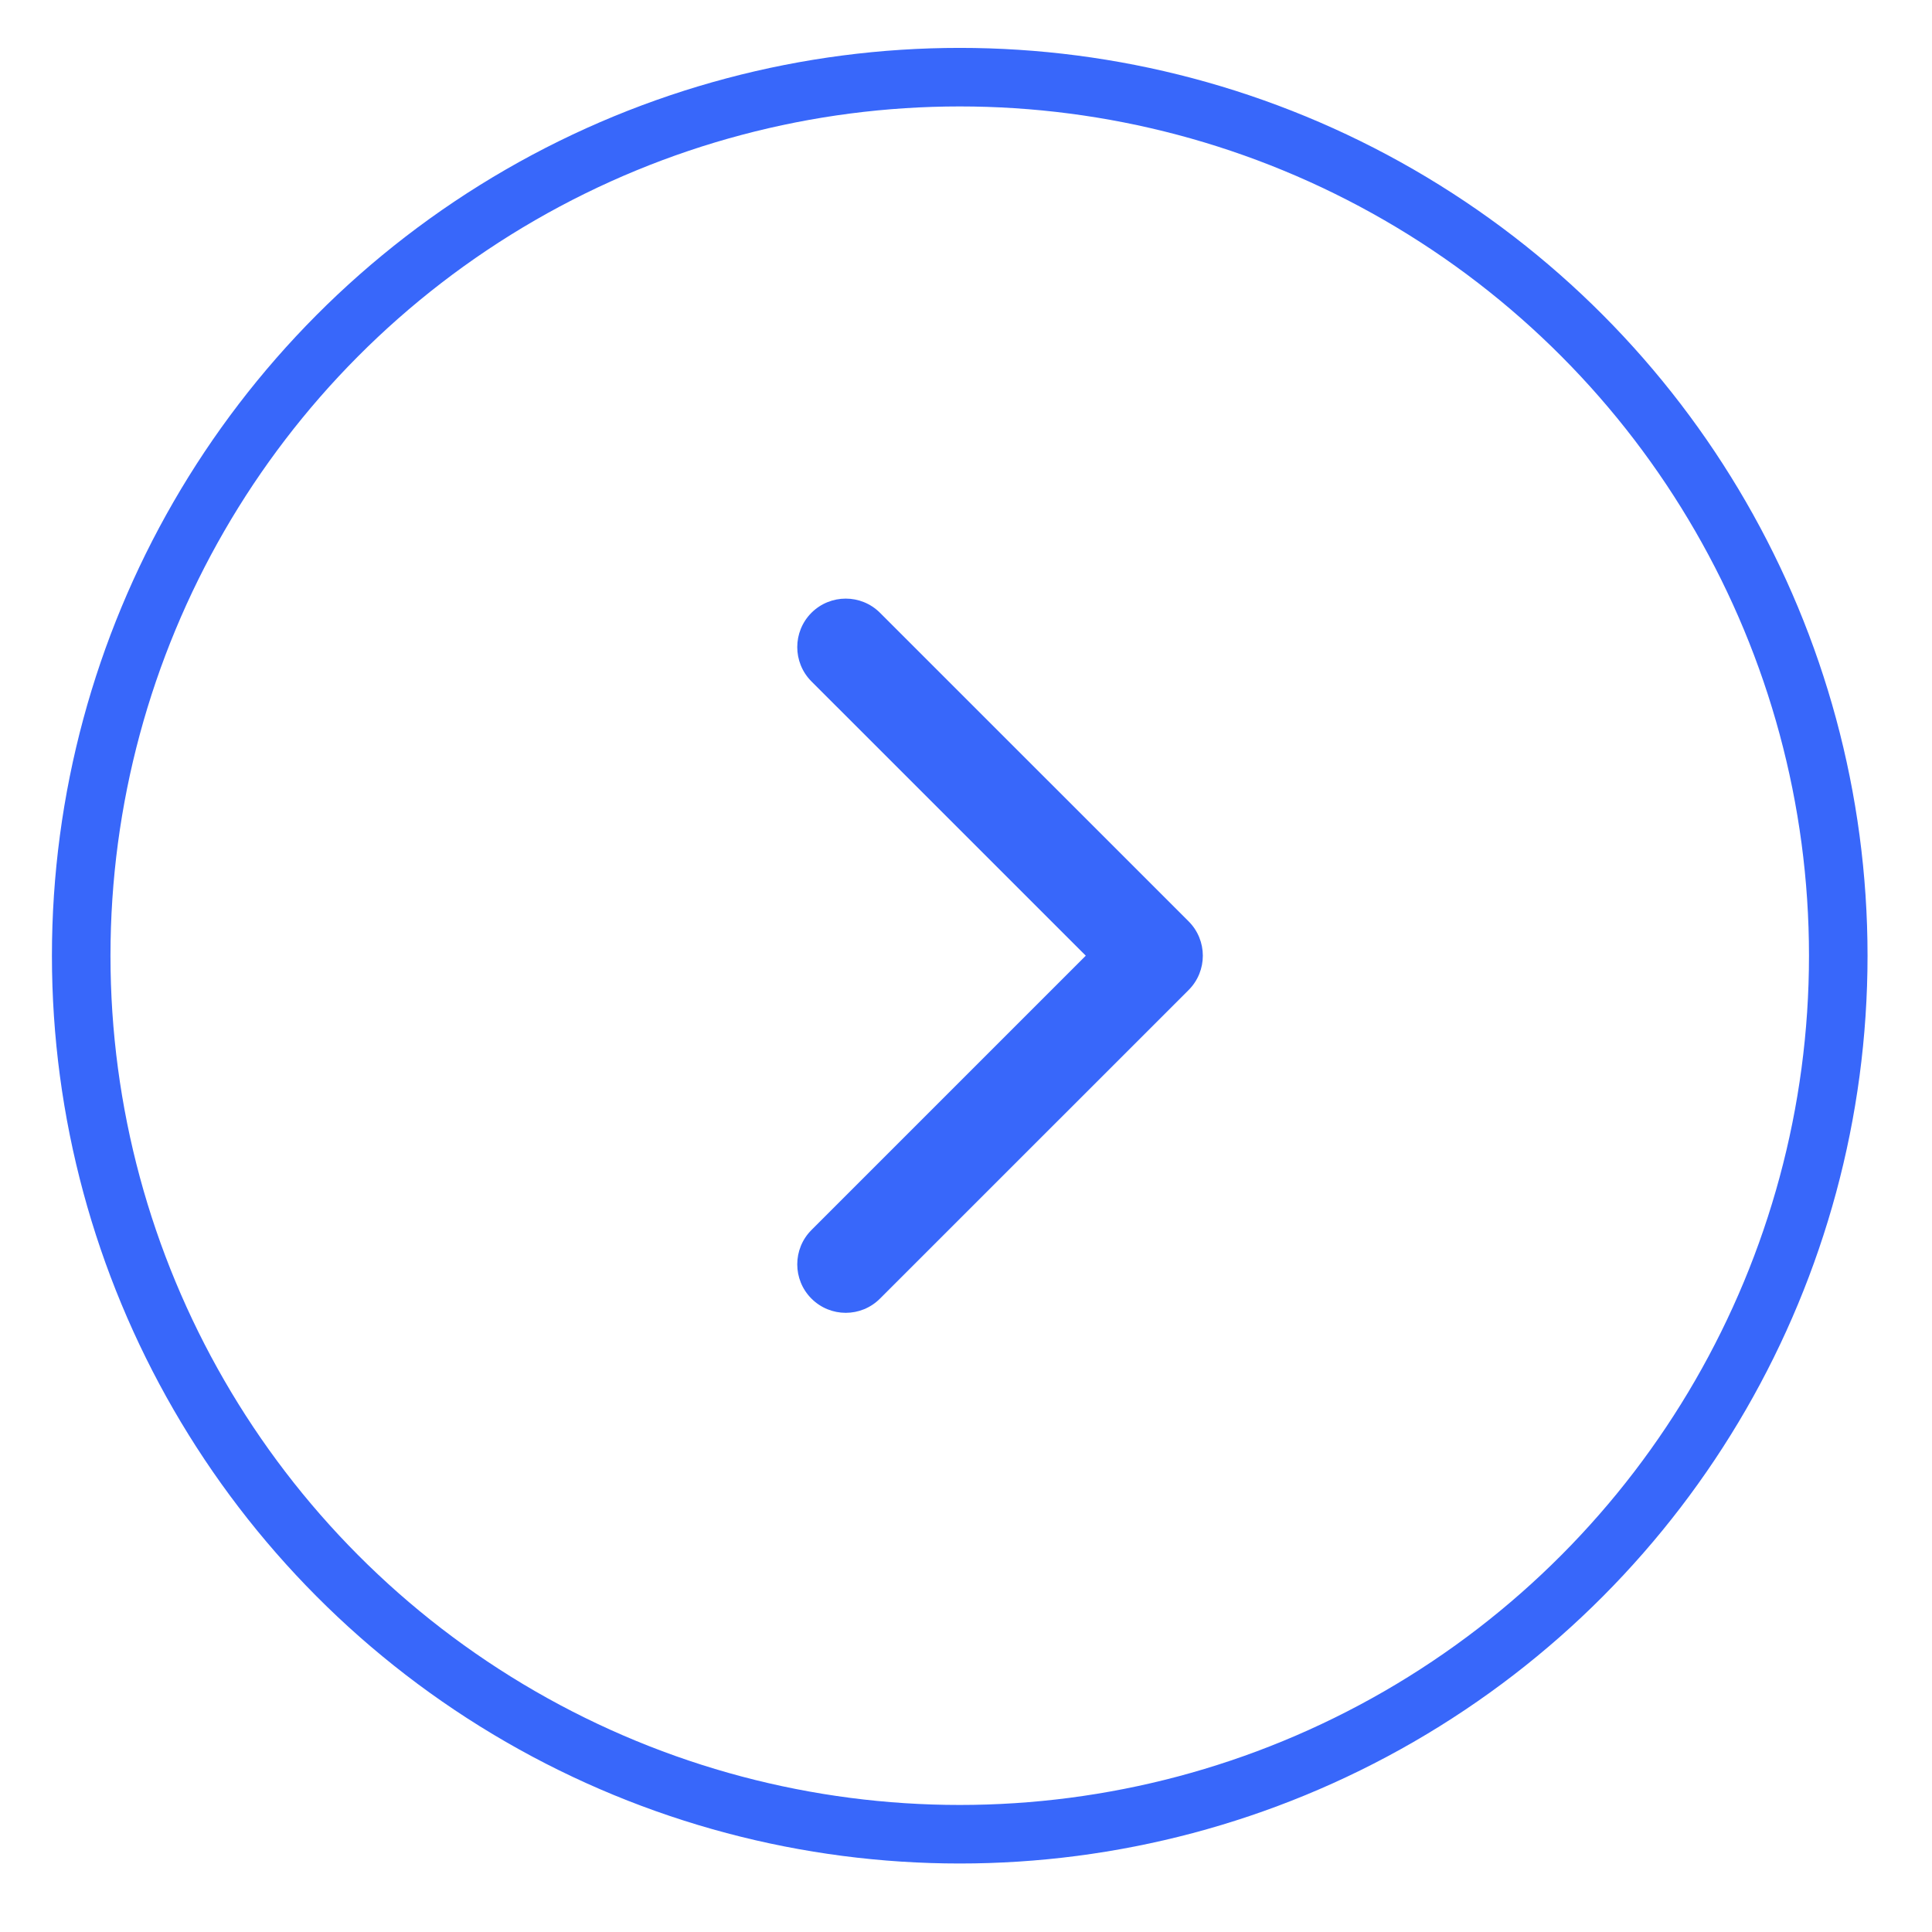<svg width="33" height="33" viewBox="0 0 33 33" fill="none" xmlns="http://www.w3.org/2000/svg">
  <circle cx="16.393" cy="16.324" r="15.006" stroke="#3867FA" strokeWidth="1.988"/>
  <path d="M20.303 16.91C20.626 16.586 20.626 16.062 20.303 15.738L15.031 10.467C14.708 10.144 14.184 10.144 13.86 10.467C13.537 10.791 13.537 11.315 13.86 11.639L18.546 16.324L13.86 21.01C13.537 21.333 13.537 21.858 13.86 22.181C14.184 22.505 14.708 22.505 15.031 22.181L20.303 16.91ZM18.626 17.152H19.717V15.496H18.626V17.152Z" fill="#3867FA"/>
</svg>
